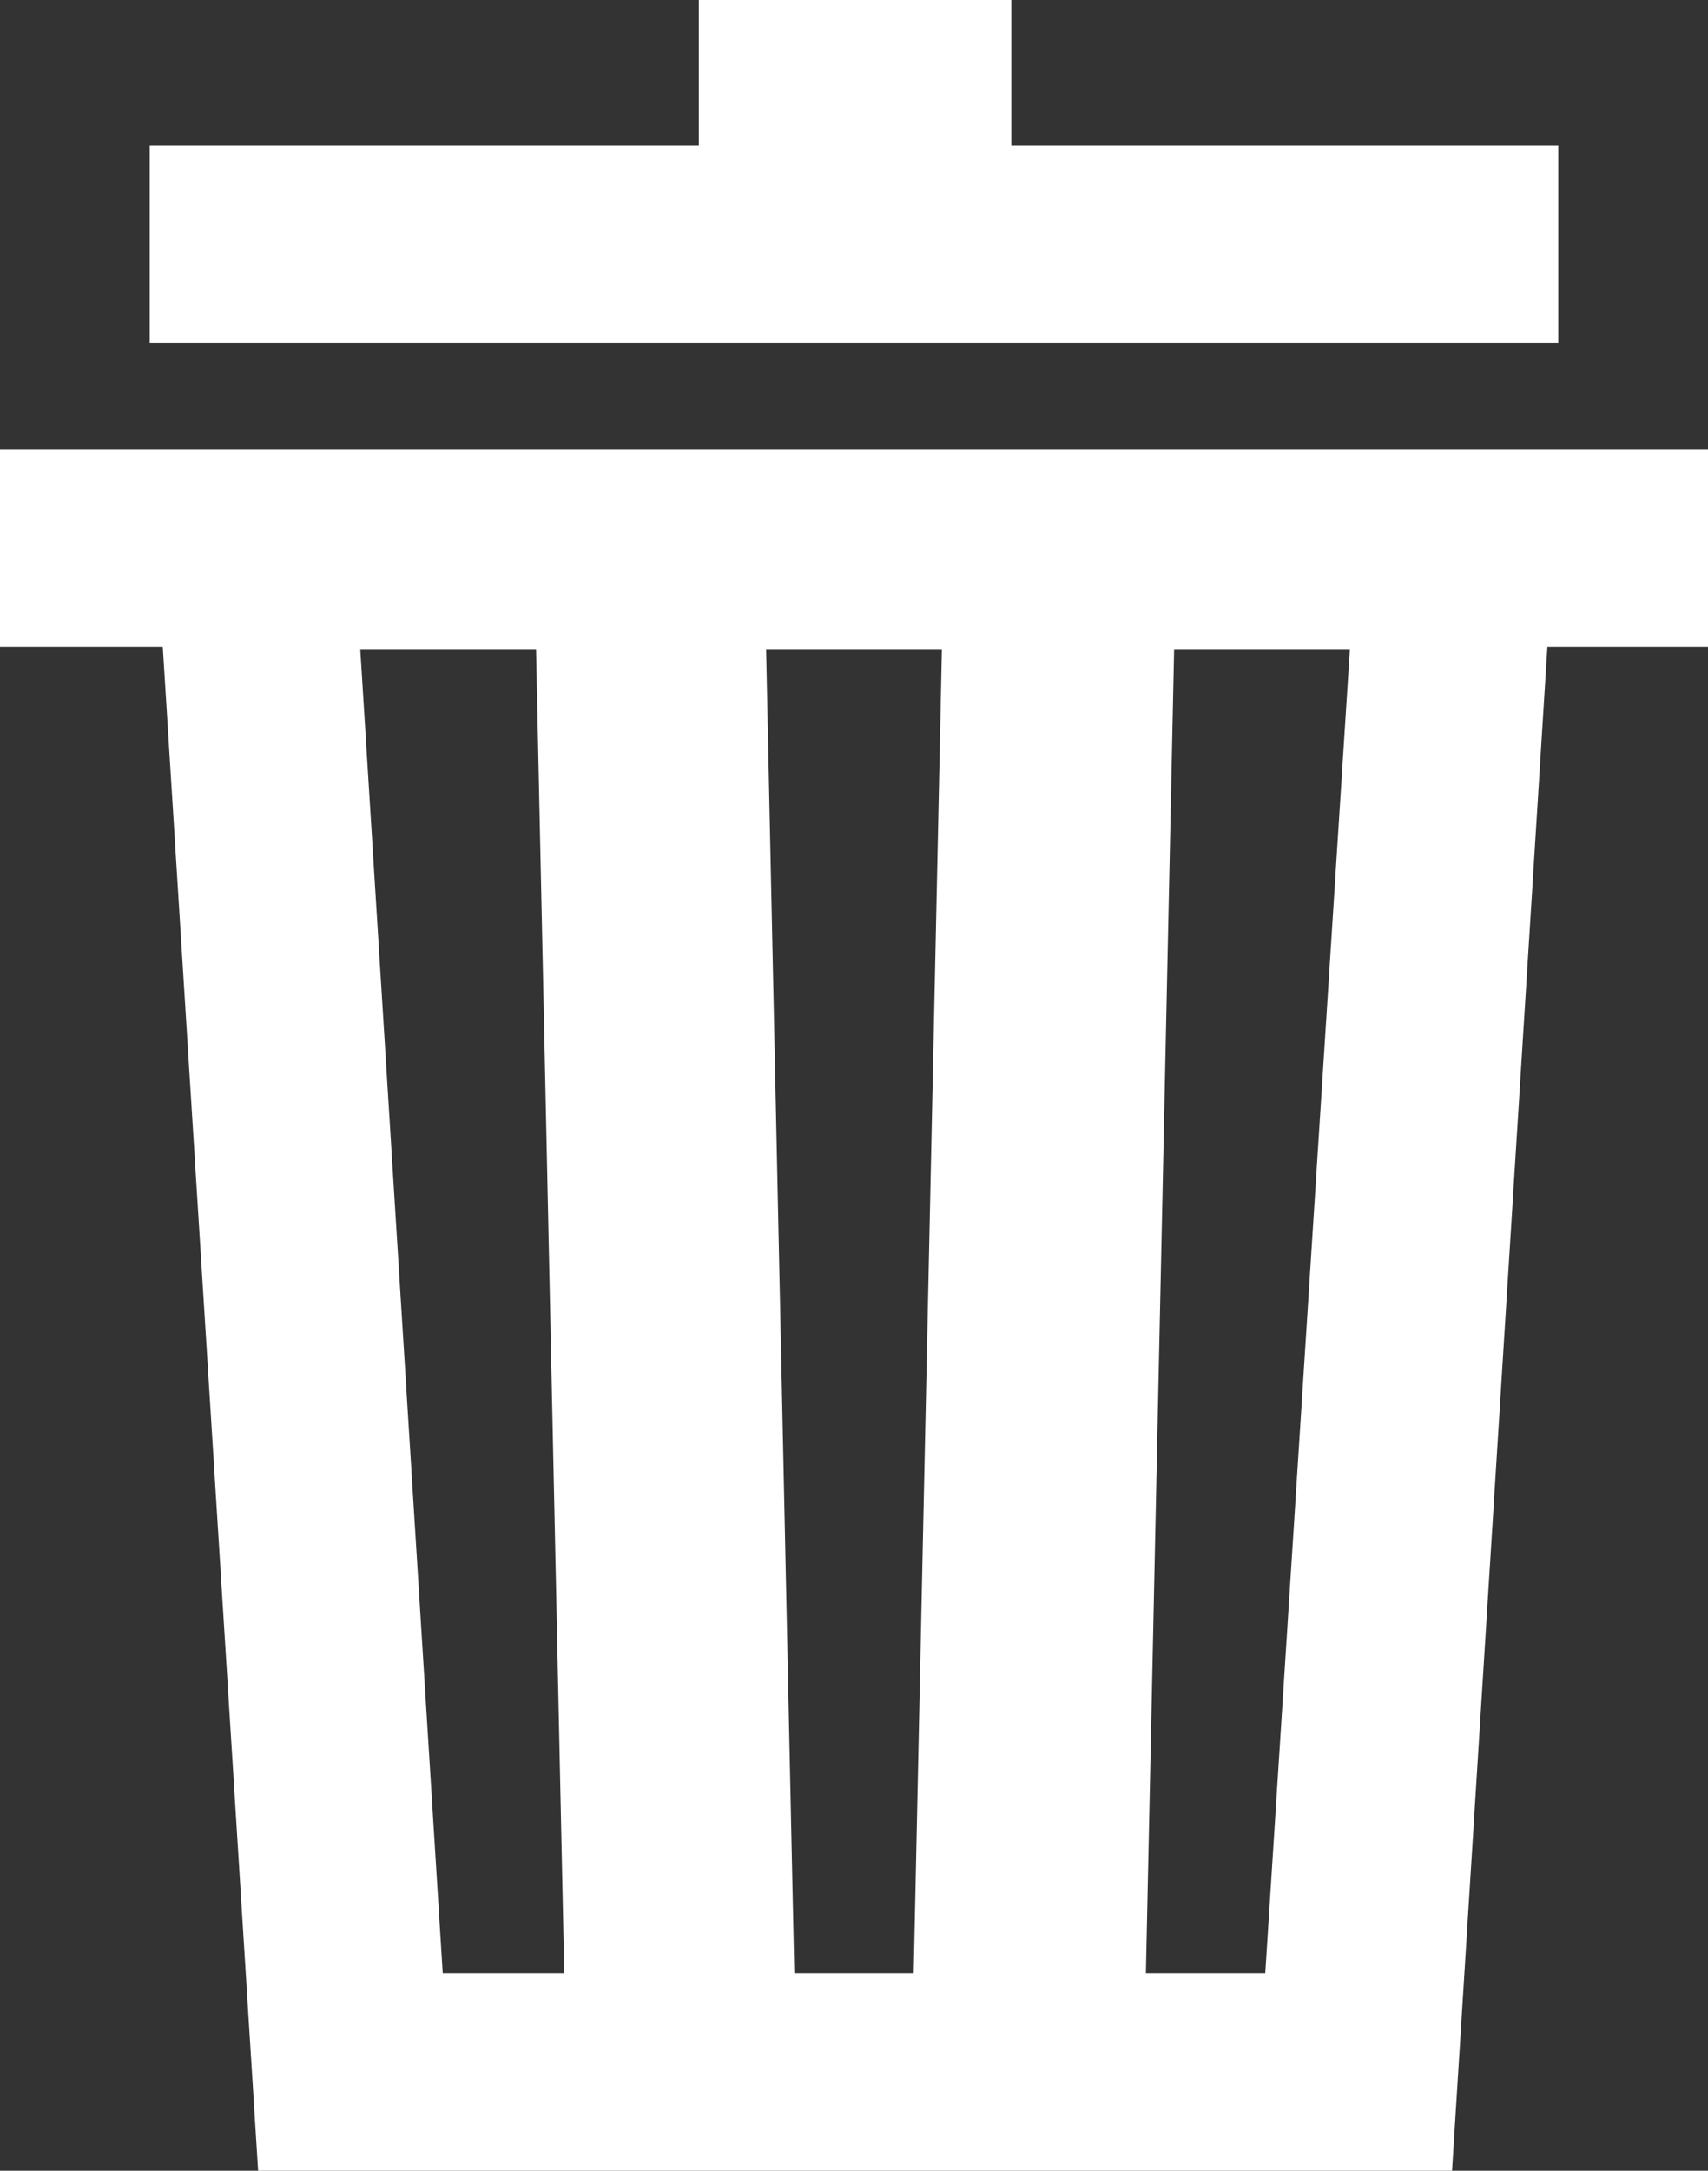 <?xml version="1.0" encoding="utf-8"?>
<!-- Generator: Adobe Illustrator 20.0.0, SVG Export Plug-In . SVG Version: 6.00 Build 0)  -->
<svg version="1.1" id="Layer_1" xmlns="http://www.w3.org/2000/svg" xmlns:xlink="http://www.w3.org/1999/xlink" x="0px" y="0px"
	 viewBox="0 0 78.7 100" style="enable-background:new 0 0 78.7 100;" xml:space="preserve">
<rect x="0" y="0" width="78.7" height="100" fill="#333333" stroke="none"/>
<style type="text/css">
	.st0{fill:#FFFFFF;}
</style>
<g>
	<polygon class="st0" points="71.8,6.7 46.6,6.7 46.6,0 32.2,0 32.2,6.7 6.9,6.7 6.9,15.8 71.8,15.8 	"/>
	<path class="st0" d="M71.8,20.7L71.8,20.7h-65l0,0H0v9.1h7.5l4.4,70.3h55l4.4-70.3h7.5v-9.1H71.8z M20.4,90.9l-3.8-61h8.1l1.3,61
		H20.4z M42.1,90.9h-5.5l-1.3-61h8.1L42.1,90.9z M58.3,90.9h-5.5l1.3-61h8.1L58.3,90.9z"/>
</g>
</svg>
